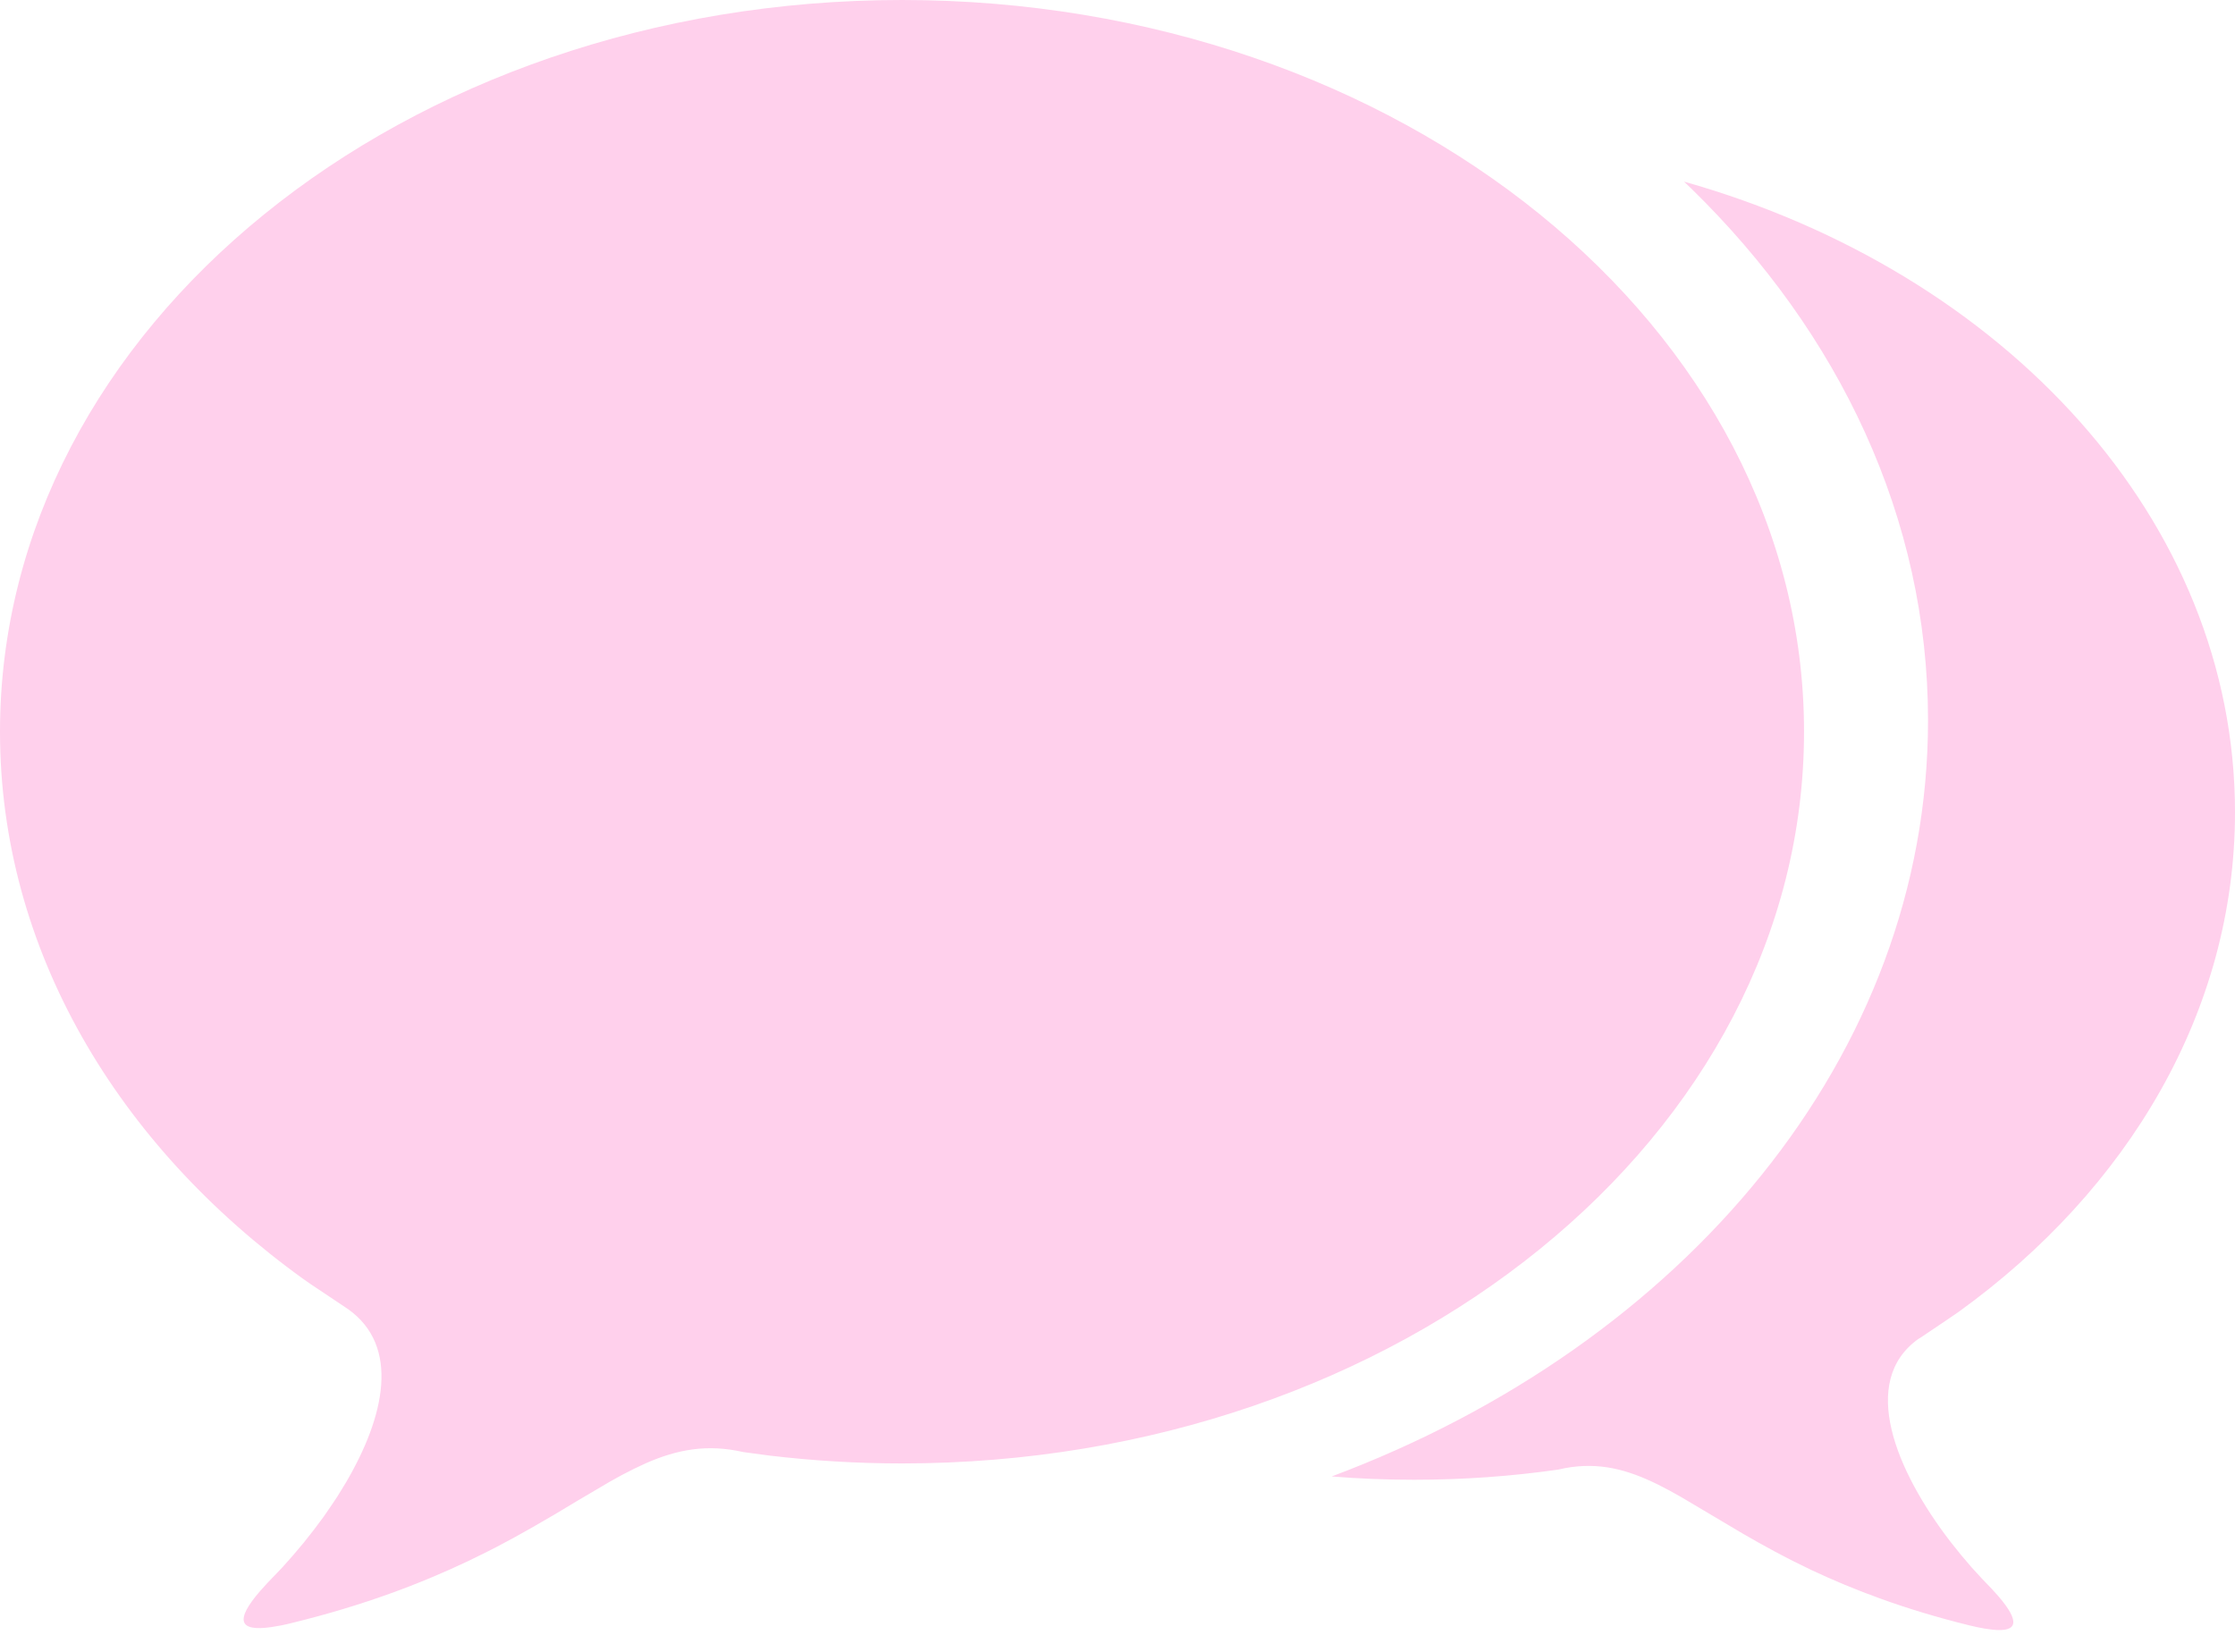 <svg width="23" height="17" viewBox="0 0 23 17" fill="none" xmlns="http://www.w3.org/2000/svg">
<path d="M17.33 1.869C20.631 2.802 23 5.356 23 8.359C23 10.403 21.902 12.24 20.159 13.499L20.007 13.603L19.766 13.765L19.741 13.78C19.13 14.217 19.508 15.136 20.075 15.871L20.18 16.002C20.216 16.045 20.252 16.087 20.288 16.129L20.398 16.249L20.496 16.351L20.569 16.432C20.788 16.689 20.767 16.799 20.505 16.772L20.42 16.76C20.373 16.752 20.322 16.741 20.264 16.727C19.602 16.564 19.077 16.363 18.643 16.159L18.449 16.064C18.387 16.032 18.326 16.001 18.267 15.969L18.097 15.876L17.936 15.784L17.309 15.412L17.186 15.343L17.065 15.28C16.748 15.123 16.457 15.045 16.107 15.109L16.038 15.124C15.556 15.193 15.061 15.229 14.555 15.229C14.267 15.229 13.983 15.218 13.704 15.195C17.327 13.837 19.841 10.864 19.841 7.413C19.841 5.332 18.926 3.424 17.404 1.94L17.33 1.869ZM9.283 0C14.409 0 18.565 3.372 18.565 7.53C18.565 11.689 14.409 15.061 9.283 15.061C8.819 15.061 8.363 15.033 7.918 14.98L7.649 14.944C7.278 14.859 6.97 14.917 6.646 15.059L6.523 15.117L6.398 15.181L6.27 15.252L5.929 15.453L5.706 15.587L5.464 15.727L5.292 15.823L5.109 15.921C5.078 15.937 5.046 15.953 5.013 15.97L4.813 16.068C4.332 16.296 3.748 16.521 3.007 16.702C2.967 16.712 2.929 16.721 2.893 16.728L2.794 16.745C2.456 16.794 2.417 16.675 2.676 16.375L2.754 16.289L2.799 16.242C2.836 16.204 2.873 16.166 2.91 16.126L3.019 16.003L3.126 15.876L3.23 15.744L3.331 15.609L3.426 15.47C3.442 15.447 3.457 15.424 3.472 15.401L3.559 15.259C3.961 14.575 4.119 13.855 3.582 13.473L3.19 13.211L3.123 13.164C1.207 11.784 0 9.771 0 7.53C0 3.372 4.155 0 9.283 0Z" fill="#FFD0EC"/>
</svg>
